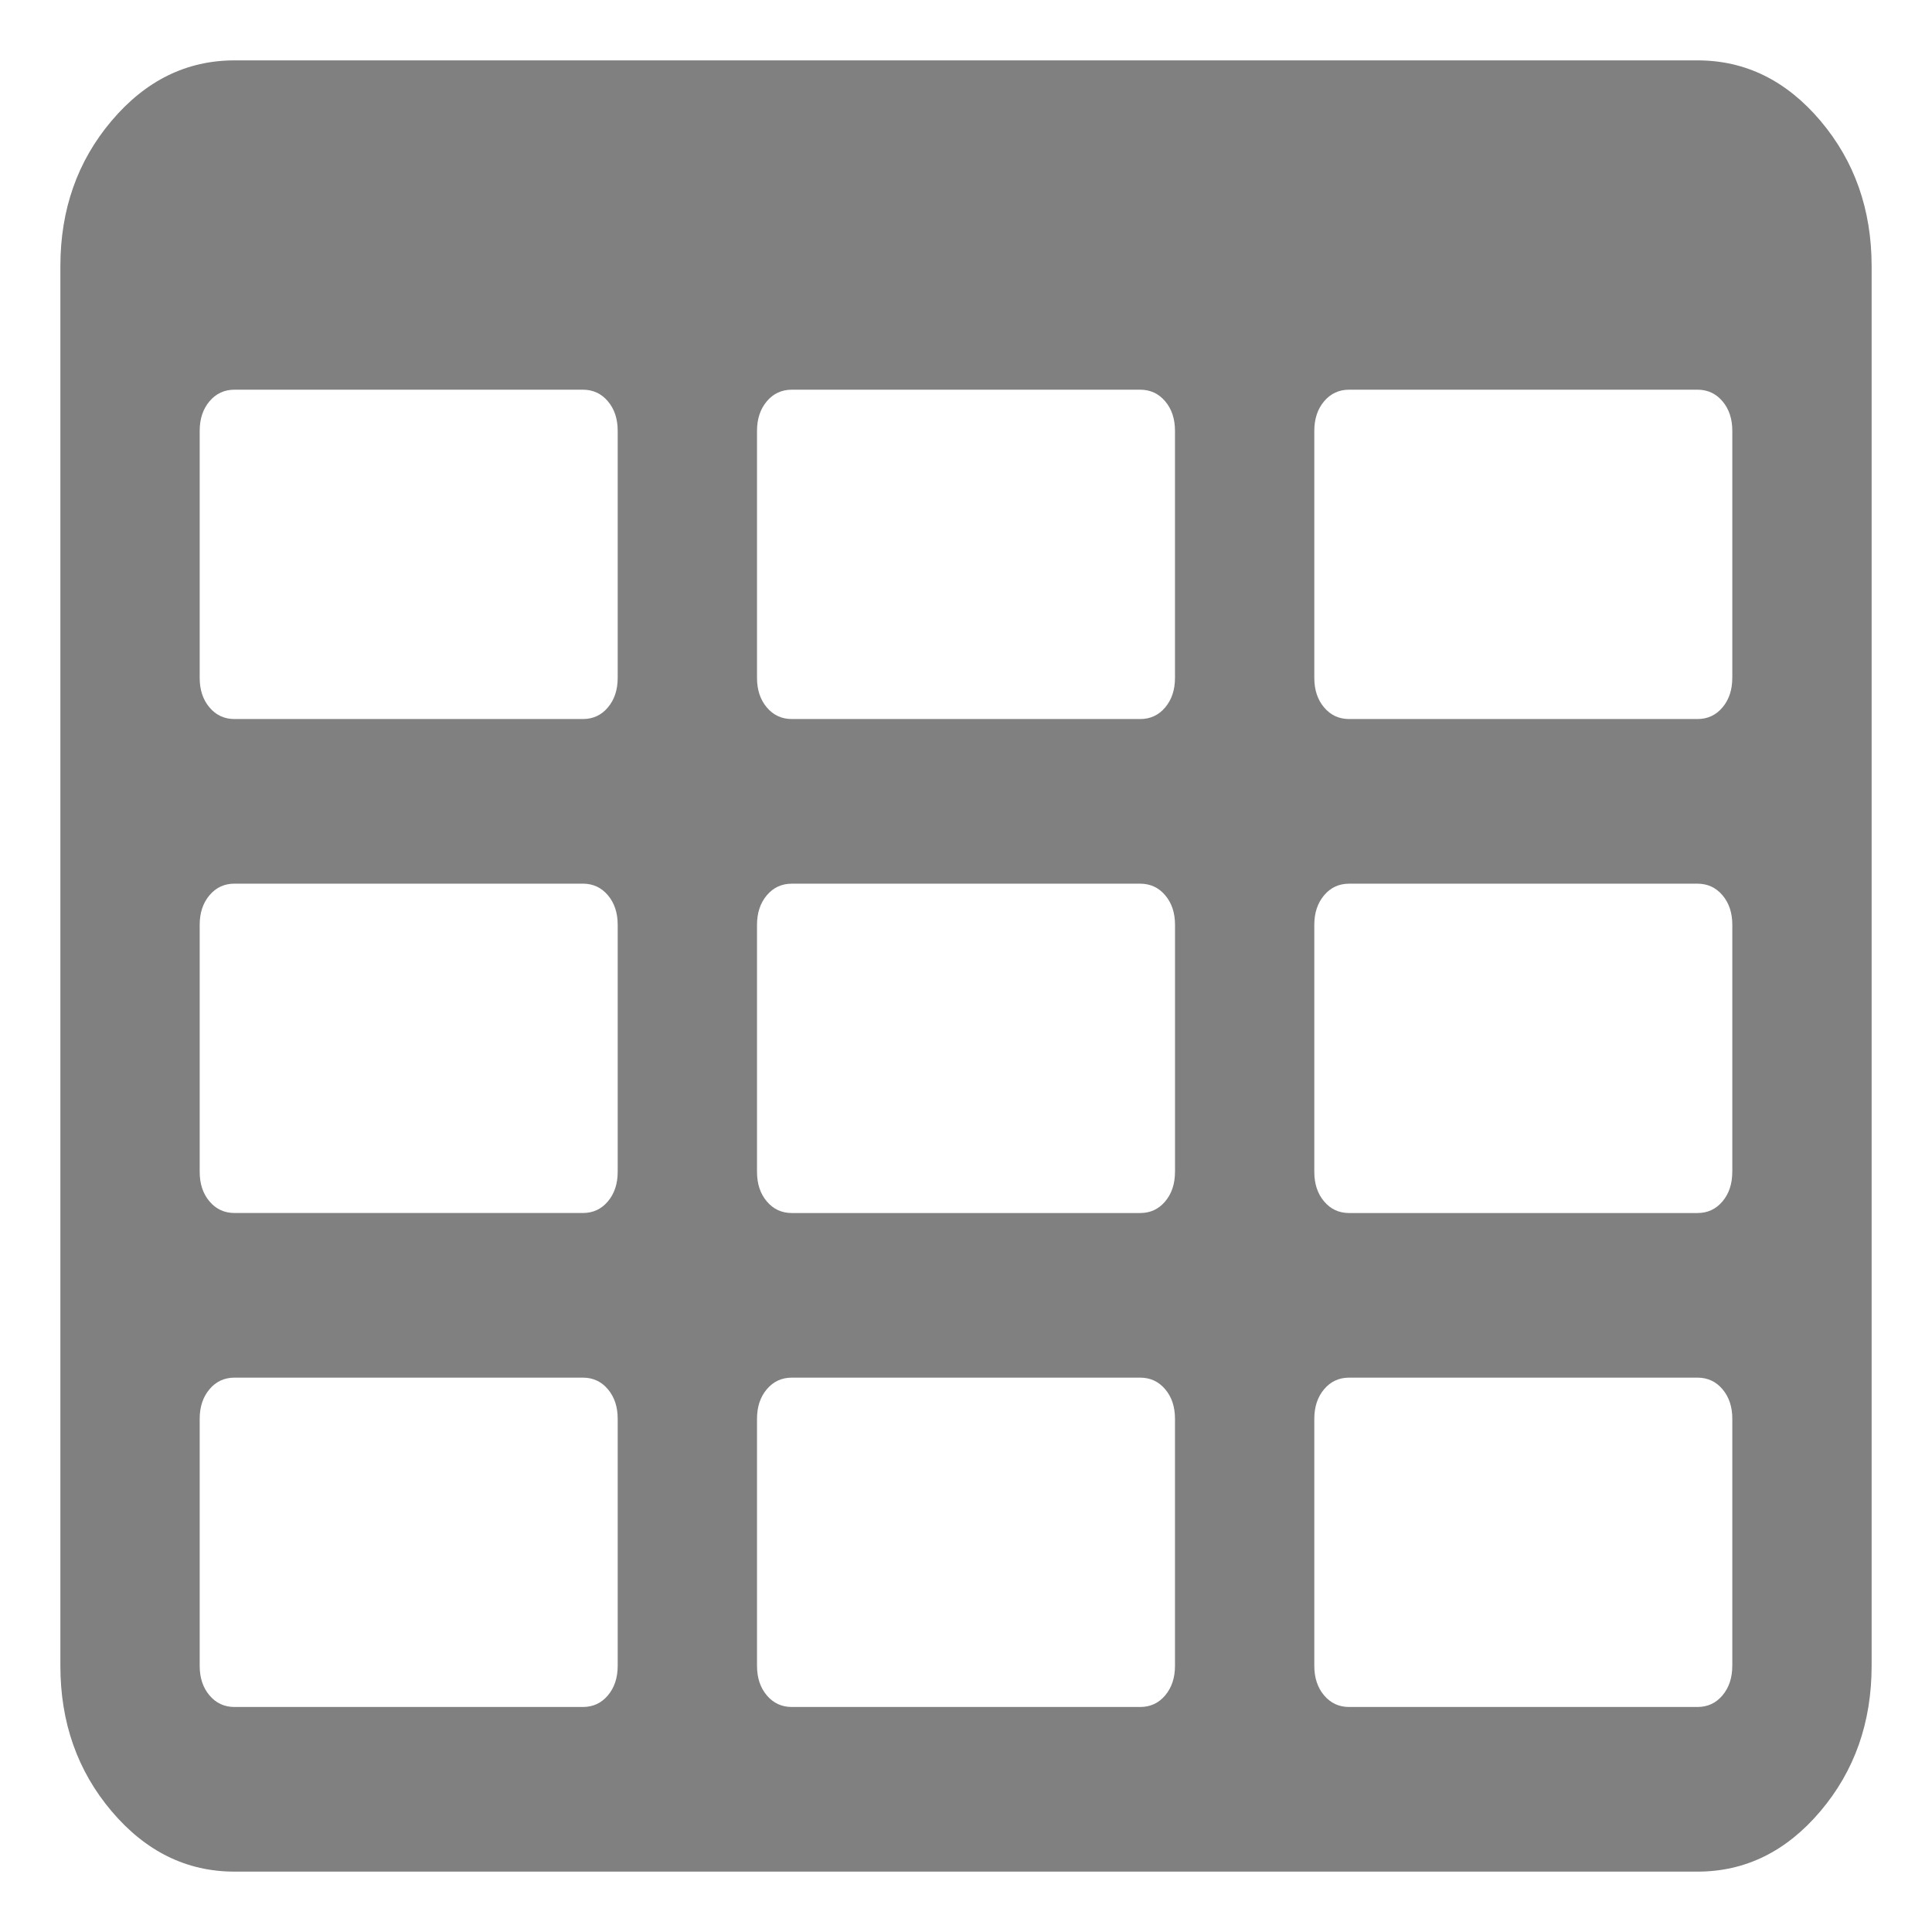 <?xml version="1.0" encoding="UTF-8" standalone="no"?>
<svg
   xmlns:dc="http://purl.org/dc/elements/1.1/"
   xmlns:cc="http://creativecommons.org/ns#"
   xmlns:rdf="http://www.w3.org/1999/02/22-rdf-syntax-ns#"
   xmlns:svg="http://www.w3.org/2000/svg"
   xmlns="http://www.w3.org/2000/svg"
   xmlns:sodipodi="http://sodipodi.sourceforge.net/DTD/sodipodi-0.dtd"
   xmlns:inkscape="http://www.inkscape.org/namespaces/inkscape"
   contentScriptType="text/ecmascript"
   contentStyleType="text/css"
   height="100%"
   id="Layer_1"
   preserveAspectRatio="xMidYMid meet"
   version="1.1"
   viewBox="0 0 64 64"
   width="100%"
   xml:space="preserve"
   zoomAndPan="magnify"
   sodipodi:docname="bsch_gray.svg"
   inkscape:version="0.92.4 (unknown)"><defs
     id="defs7" /><sodipodi:namedview
     pagecolor="#ffffff"
     bordercolor="#666666"
     borderopacity="1"
     objecttolerance="10"
     gridtolerance="10"
     guidetolerance="10"
     inkscape:pageopacity="0"
     inkscape:pageshadow="2"
     inkscape:window-width="1920"
     inkscape:window-height="1010"
     id="namedview5"
     showgrid="false"
     inkscape:zoom="3.6875"
     inkscape:cx="-53.453635"
     inkscape:cy="41.210988"
     inkscape:window-x="0"
     inkscape:window-y="0"
     inkscape:window-maximized="1"
     inkscape:current-layer="Layer_1" /><path
     d="M 20.462,55.182 V 47 c 0,-0.398 -0.108,-0.724 -0.325,-0.98 -0.216,-0.256 -0.493,-0.384 -0.829,-0.384 H 7.769 c -0.337,0 -0.613,0.128 -0.829,0.384 C 6.724,46.276 6.615,46.602 6.615,47 v 8.182 c 0,0.398 0.108,0.724 0.325,0.98 0.216,0.256 0.493,0.384 0.829,0.384 H 19.308 c 0.337,0 0.613,-0.128 0.829,-0.384 0.216,-0.256 0.325,-0.582 0.325,-0.98 z m 0,-16.364 v -8.182 c 0,-0.398 -0.108,-0.724 -0.325,-0.98 -0.216,-0.256 -0.493,-0.384 -0.829,-0.384 H 7.769 c -0.337,0 -0.613,0.128 -0.829,0.384 -0.216,0.256 -0.325,0.582 -0.325,0.98 v 8.182 c 0,0.398 0.108,0.724 0.325,0.98 0.216,0.256 0.493,0.384 0.829,0.384 H 19.308 c 0.337,0 0.613,-0.128 0.829,-0.384 0.216,-0.256 0.325,-0.582 0.325,-0.98 z M 38.923,55.182 V 47 c 0,-0.398 -0.108,-0.724 -0.325,-0.98 -0.216,-0.256 -0.493,-0.384 -0.829,-0.384 H 26.231 c -0.337,0 -0.613,0.128 -0.829,0.384 C 25.185,46.276 25.077,46.602 25.077,47 v 8.182 c 0,0.398 0.108,0.724 0.325,0.98 0.216,0.256 0.493,0.384 0.829,0.384 h 11.538 c 0.337,0 0.613,-0.128 0.829,-0.384 0.216,-0.256 0.325,-0.582 0.325,-0.98 z M 20.462,22.455 v -8.182 c 0,-0.398 -0.108,-0.724 -0.325,-0.98 -0.216,-0.256 -0.493,-0.384 -0.829,-0.384 H 7.769 c -0.337,0 -0.613,0.128 -0.829,0.384 -0.216,0.256 -0.325,0.582 -0.325,0.98 v 8.182 c 0,0.398 0.108,0.724 0.325,0.98 0.216,0.256 0.493,0.384 0.829,0.384 H 19.308 c 0.337,0 0.613,-0.128 0.829,-0.384 0.216,-0.256 0.325,-0.582 0.325,-0.98 z m 18.462,16.364 v -8.182 c 0,-0.398 -0.108,-0.724 -0.325,-0.98 -0.216,-0.256 -0.493,-0.384 -0.829,-0.384 H 26.231 c -0.337,0 -0.613,0.128 -0.829,0.384 -0.216,0.256 -0.325,0.582 -0.325,0.98 v 8.182 c 0,0.398 0.108,0.724 0.325,0.98 0.216,0.256 0.493,0.384 0.829,0.384 h 11.538 c 0.337,0 0.613,-0.128 0.829,-0.384 0.216,-0.256 0.325,-0.582 0.325,-0.98 z M 57.385,55.182 V 47 c 0,-0.398 -0.108,-0.724 -0.325,-0.98 -0.216,-0.256 -0.493,-0.384 -0.829,-0.384 H 44.692 c -0.337,0 -0.613,0.128 -0.829,0.384 C 43.647,46.276 43.538,46.602 43.538,47 v 8.182 c 0,0.398 0.108,0.724 0.325,0.98 0.216,0.256 0.493,0.384 0.829,0.384 h 11.538 c 0.337,0 0.613,-0.128 0.829,-0.384 0.216,-0.256 0.325,-0.582 0.325,-0.98 z M 38.923,22.455 v -8.182 c 0,-0.398 -0.108,-0.724 -0.325,-0.98 -0.216,-0.256 -0.493,-0.384 -0.829,-0.384 H 26.231 c -0.337,0 -0.613,0.128 -0.829,0.384 -0.216,0.256 -0.325,0.582 -0.325,0.98 v 8.182 c 0,0.398 0.108,0.724 0.325,0.98 0.216,0.256 0.493,0.384 0.829,0.384 h 11.538 c 0.337,0 0.613,-0.128 0.829,-0.384 0.216,-0.256 0.325,-0.582 0.325,-0.98 z m 18.462,16.364 v -8.182 c 0,-0.398 -0.108,-0.724 -0.325,-0.98 -0.216,-0.256 -0.493,-0.384 -0.829,-0.384 H 44.692 c -0.337,0 -0.613,0.128 -0.829,0.384 -0.216,0.256 -0.325,0.582 -0.325,0.98 v 8.182 c 0,0.398 0.108,0.724 0.325,0.98 0.216,0.256 0.493,0.384 0.829,0.384 h 11.538 c 0.337,0 0.613,-0.128 0.829,-0.384 0.216,-0.256 0.325,-0.582 0.325,-0.98 z m 0,-16.364 v -8.182 c 0,-0.398 -0.108,-0.724 -0.325,-0.98 -0.216,-0.256 -0.493,-0.384 -0.829,-0.384 H 44.692 c -0.337,0 -0.613,0.128 -0.829,0.384 -0.216,0.256 -0.325,0.582 -0.325,0.98 v 8.182 c 0,0.398 0.108,0.724 0.325,0.98 0.216,0.256 0.493,0.384 0.829,0.384 h 11.538 c 0.337,0 0.613,-0.128 0.829,-0.384 0.216,-0.256 0.325,-0.582 0.325,-0.98 z M 62,8.818 V 55.182 c 0,1.875 -0.565,3.48 -1.695,4.815 C 59.175,61.332 57.817,62 56.231,62 H 7.769 C 6.183,62 4.825,61.332 3.695,59.997 2.565,58.662 2,57.057 2,55.182 V 8.818 C 2,6.943 2.565,5.338 3.695,4.003 4.825,2.668 6.183,2 7.769,2 H 56.231 c 1.587,0 2.945,0.668 4.075,2.003 C 61.435,5.338 62,6.943 62,8.818 Z"
     id="path2"
     style="fill:#808080;stroke-width:0.039"
     inkscape:connector-curvature="0" /></svg>
